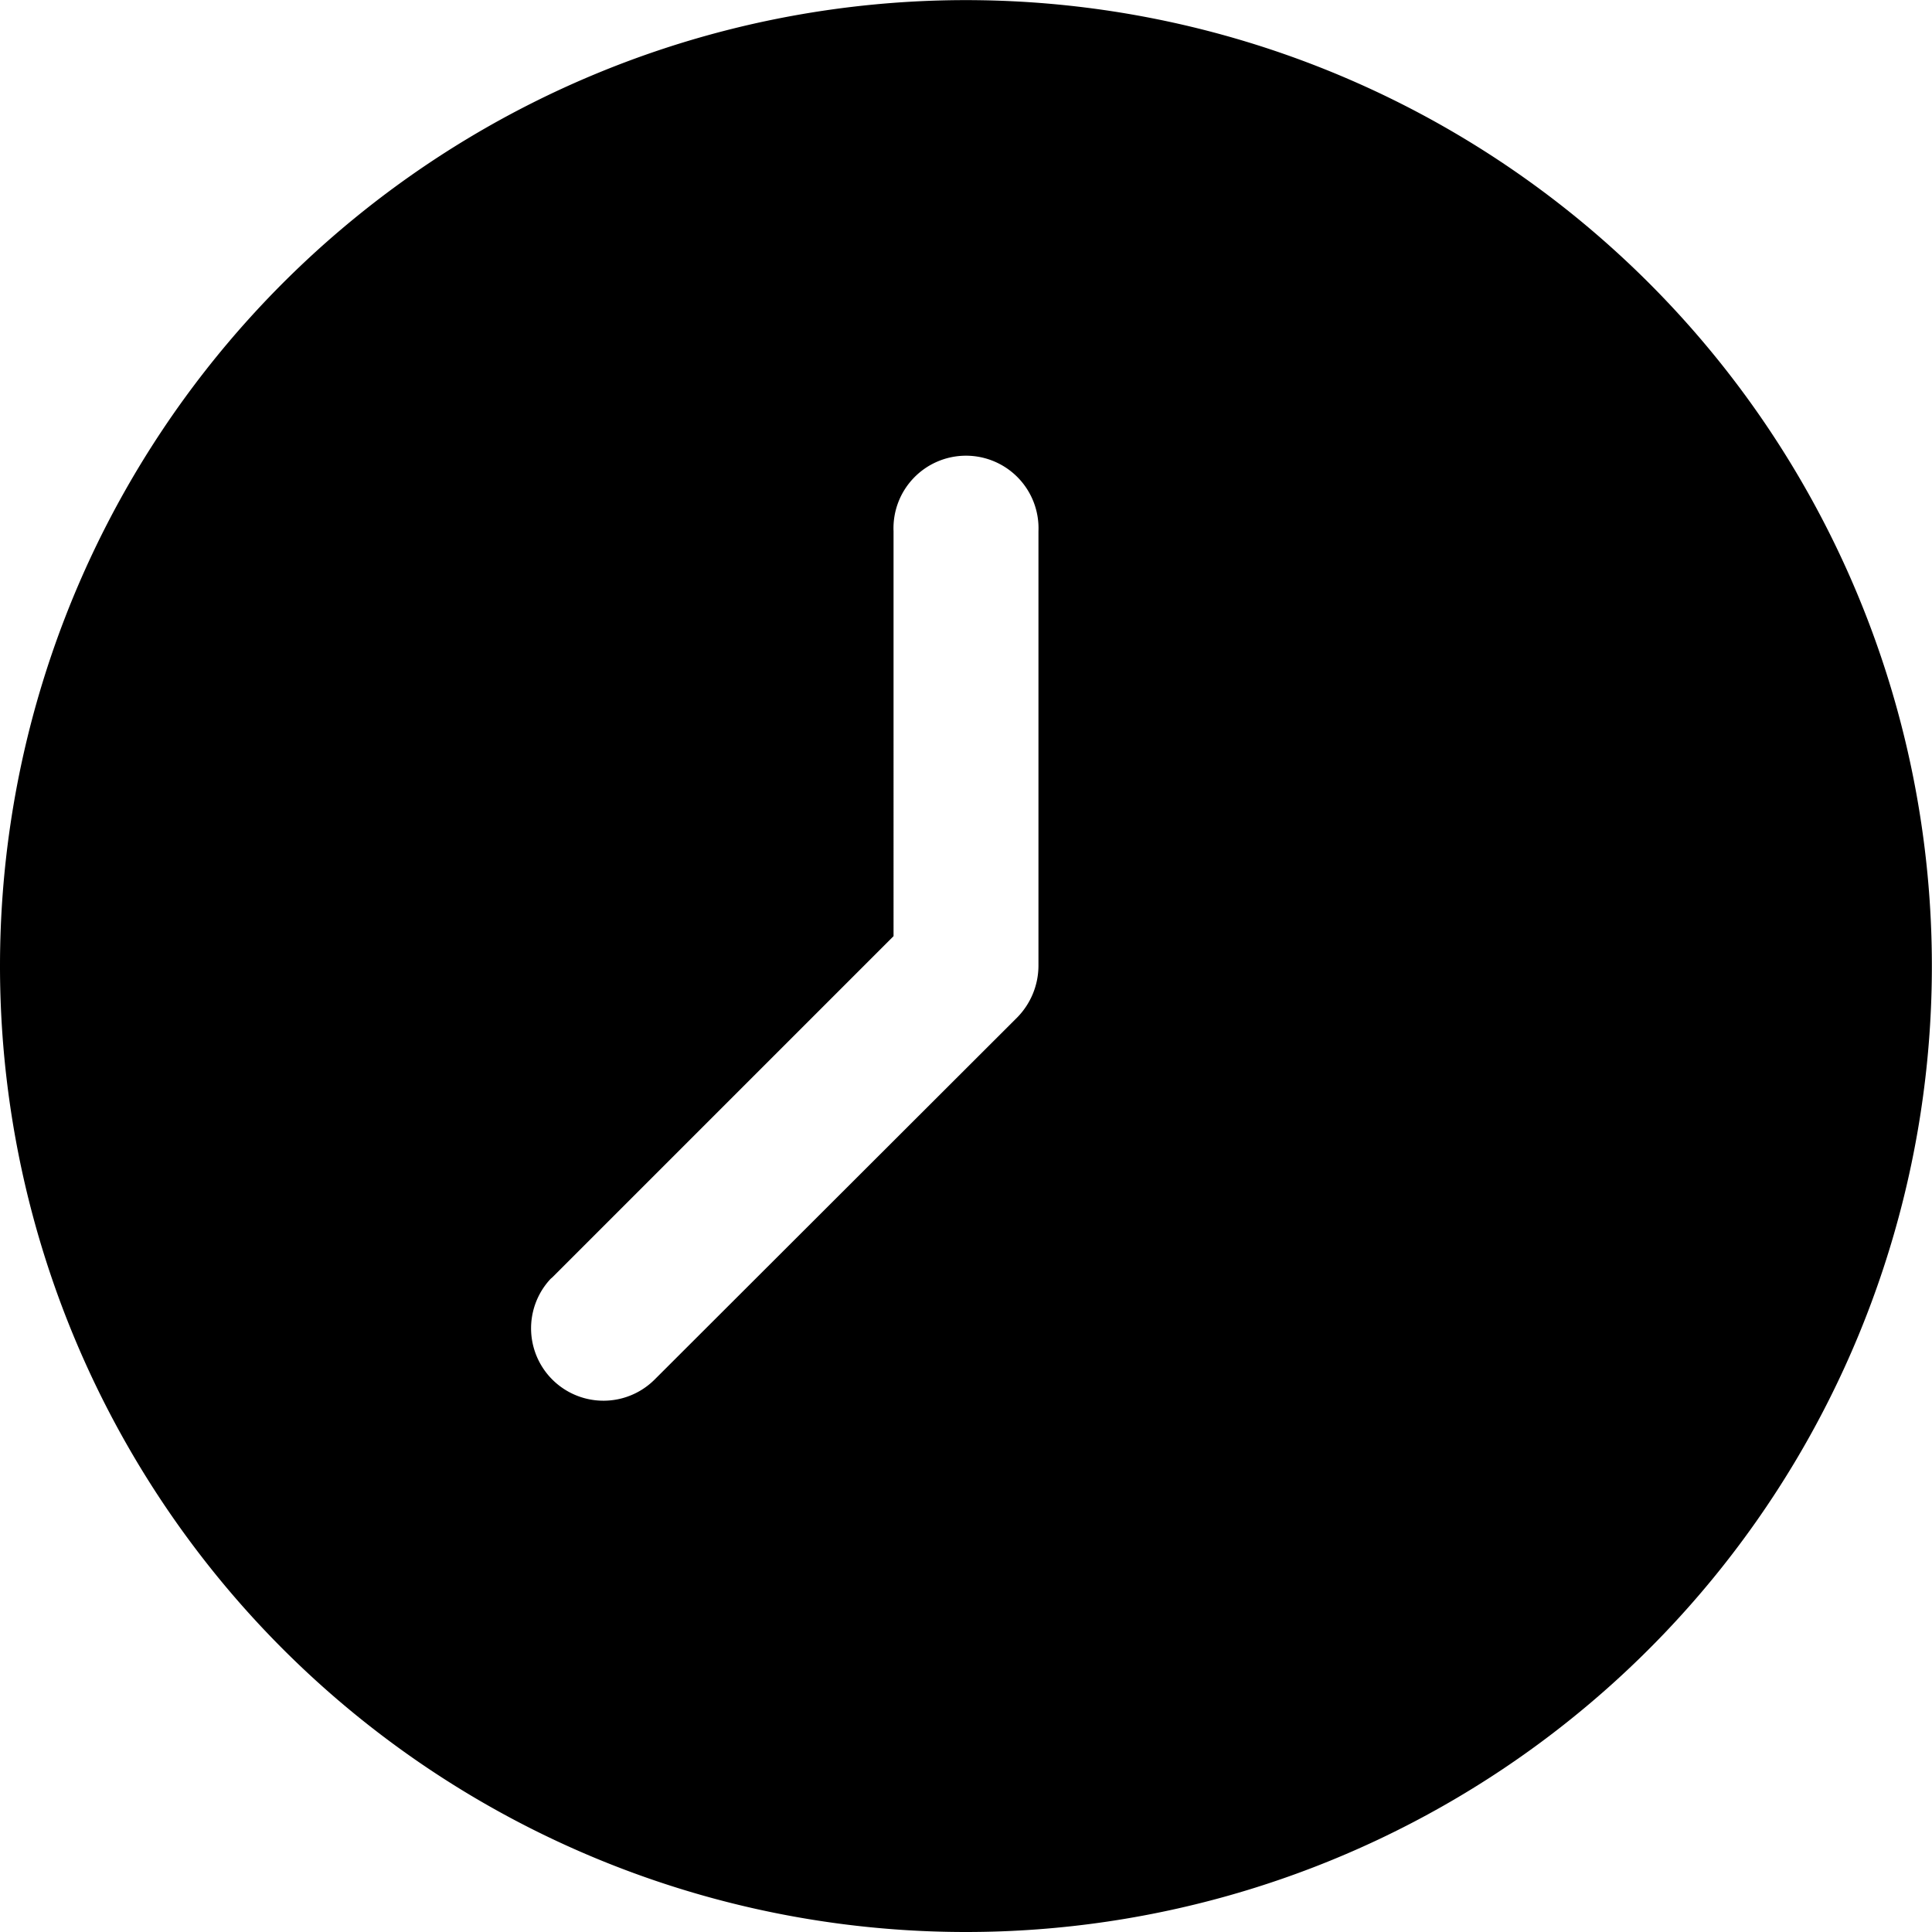 <svg id="noun_clock_4334352" xmlns="http://www.w3.org/2000/svg" width="15.639" height="15.639" viewBox="0 0 15.639 15.639">
  <path id="Path_172169" data-name="Path 172169" d="M32.819,40.639A7.819,7.819,0,1,0,25,32.819,7.819,7.819,0,0,0,32.819,40.639Zm-3.347-5.3,2.761-2.761V29.3a.587.587,0,1,1,1.173,0v3.519a.6.6,0,0,1-.172.417L30.3,36.166a.586.586,0,0,1-.843-.814Z" transform="translate(-25 -25)" fill="currentColor"/>
</svg>
